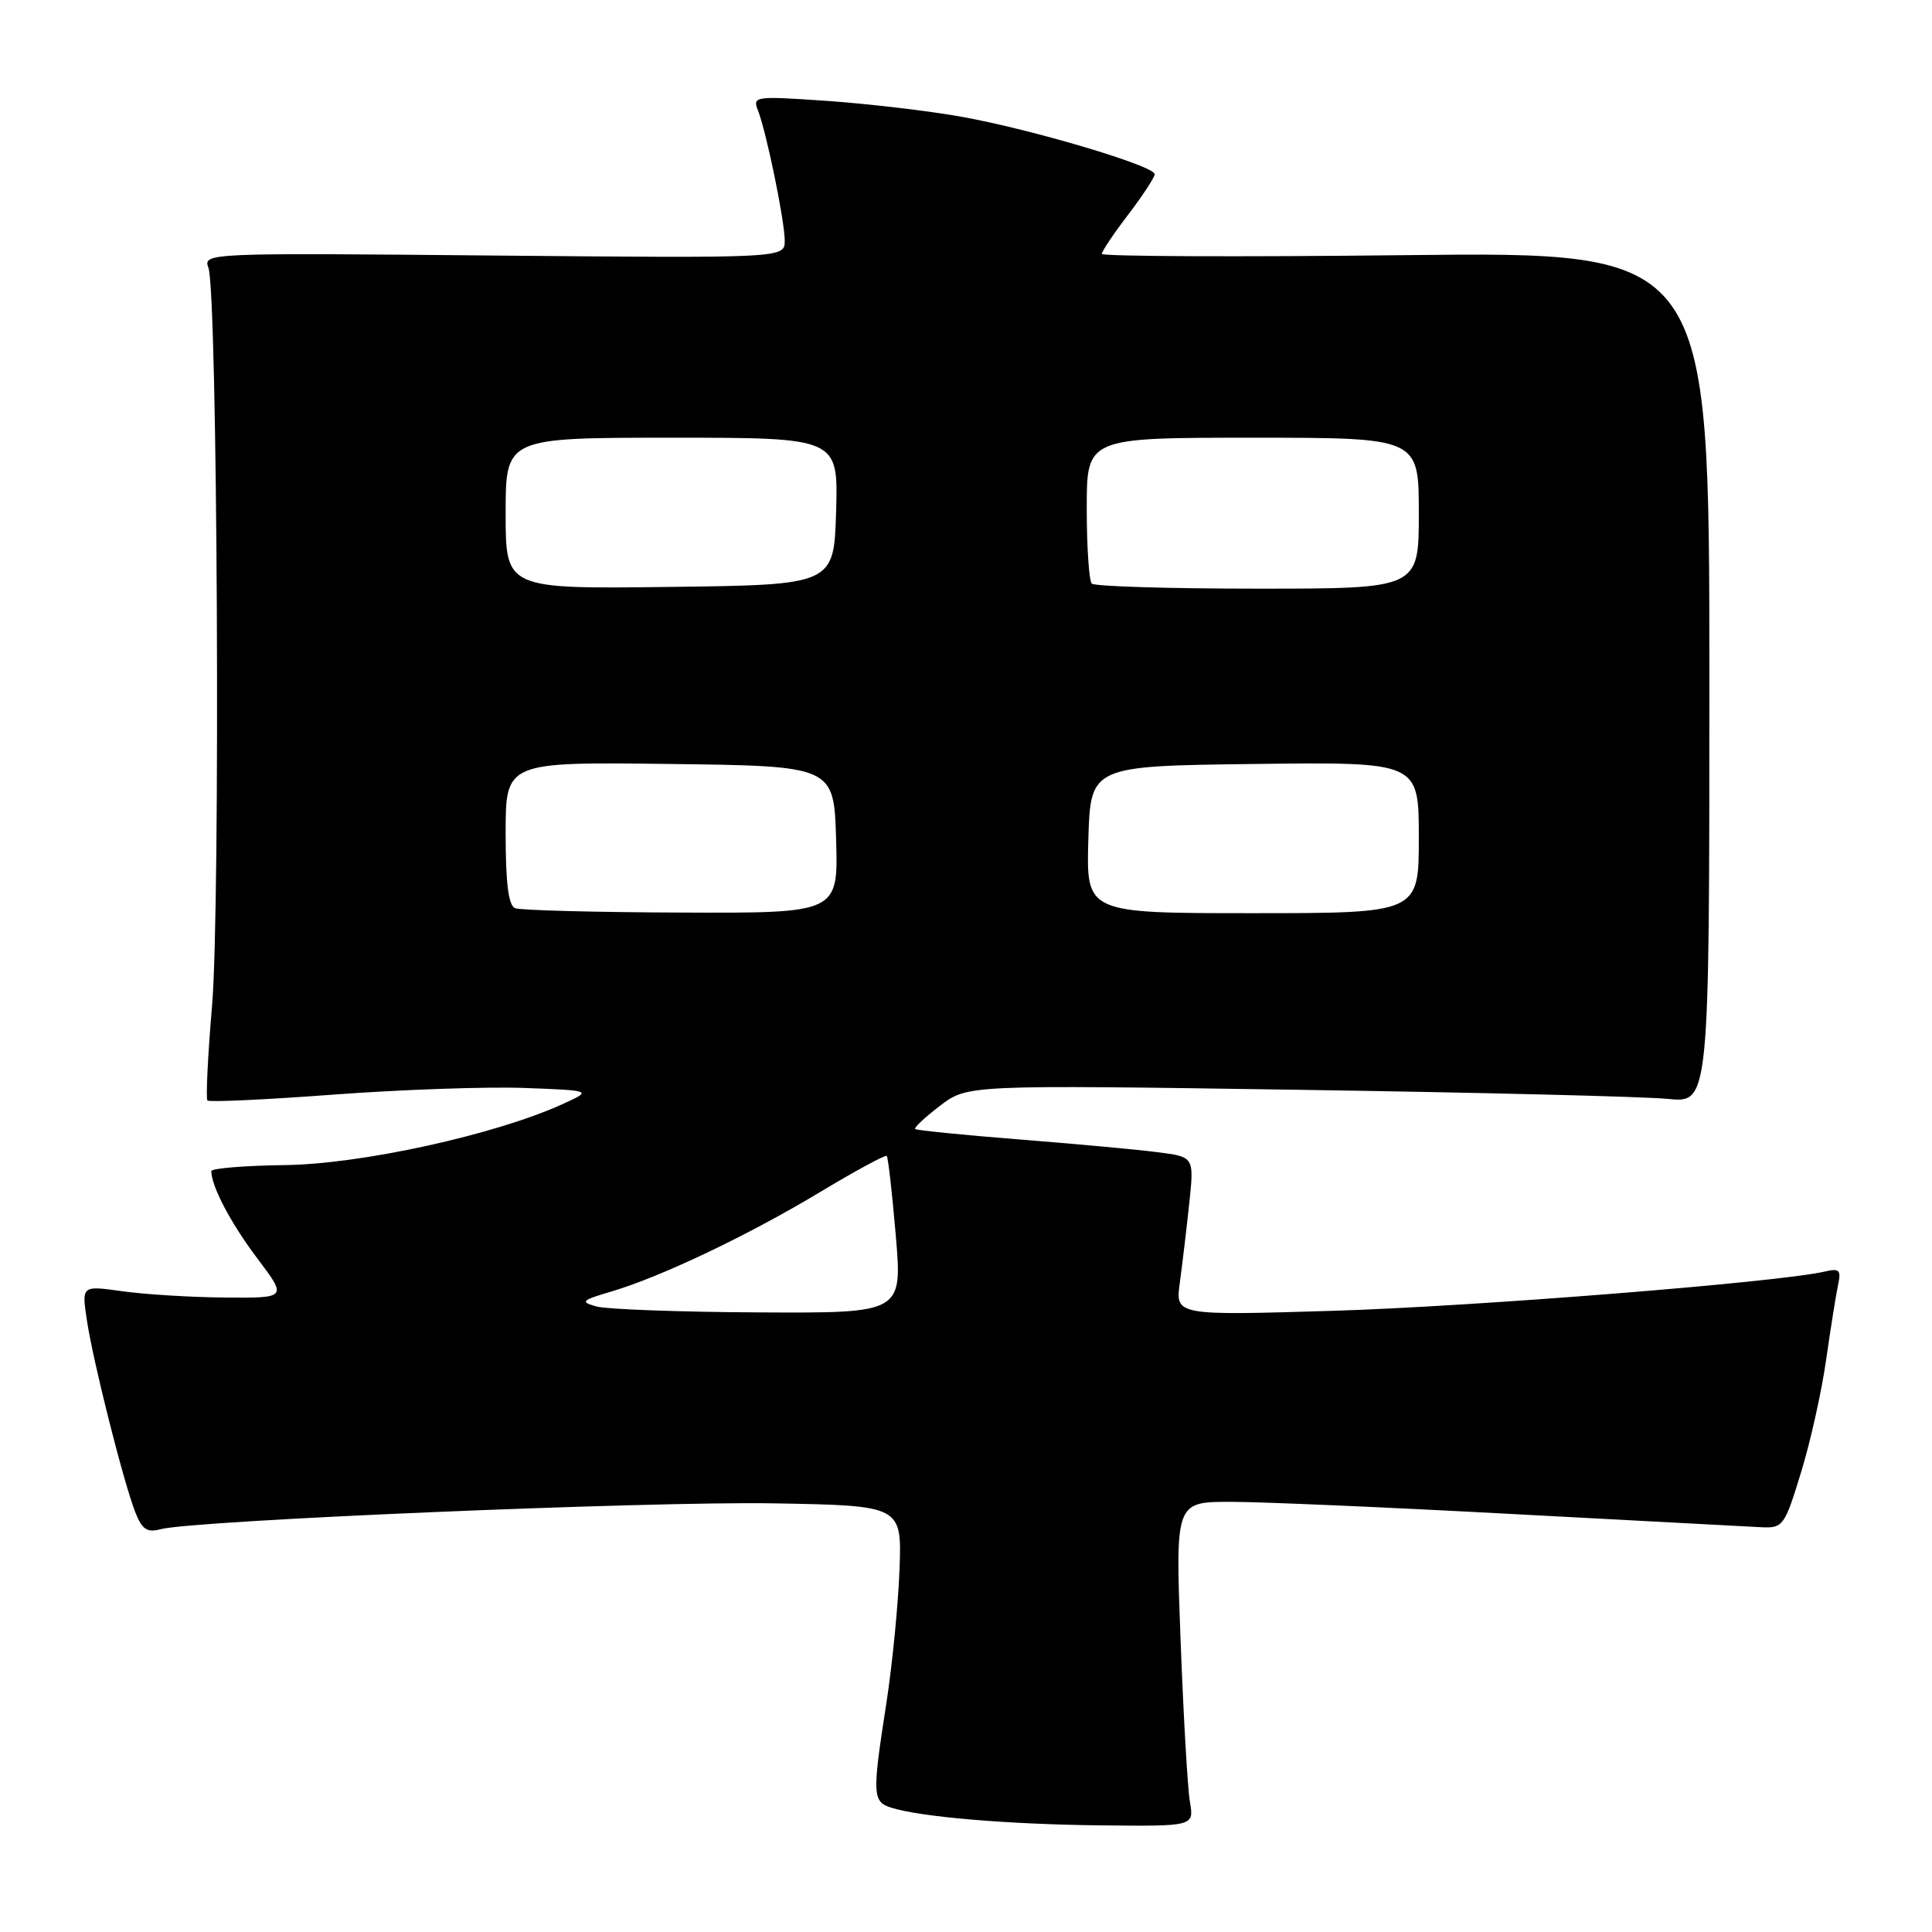 <?xml version="1.0" encoding="UTF-8" standalone="no"?>
<!DOCTYPE svg PUBLIC "-//W3C//DTD SVG 1.1//EN" "http://www.w3.org/Graphics/SVG/1.1/DTD/svg11.dtd" >
<svg xmlns="http://www.w3.org/2000/svg" xmlns:xlink="http://www.w3.org/1999/xlink" version="1.1" viewBox="0 0 256 256">
 <g >
 <path fill="currentColor"
d=" M 157.67 238.75 C 157.36 236.96 156.81 227.29 156.43 217.25 C 155.74 199.00 155.74 199.00 163.10 199.00 C 167.14 199.00 183.96 199.73 200.48 200.62 C 216.99 201.50 231.82 202.29 233.44 202.37 C 236.26 202.49 236.48 202.18 238.64 195.12 C 239.89 191.07 241.39 184.32 241.98 180.12 C 242.58 175.93 243.29 171.48 243.56 170.22 C 243.98 168.28 243.72 168.03 241.78 168.49 C 235.83 169.89 195.26 173.13 176.61 173.69 C 155.72 174.32 155.72 174.32 156.34 169.91 C 156.67 167.48 157.23 162.75 157.59 159.39 C 158.23 153.29 158.23 153.29 153.36 152.67 C 150.69 152.32 142.44 151.57 135.04 150.98 C 127.64 150.40 121.44 149.77 121.26 149.60 C 121.09 149.42 122.58 148.03 124.57 146.51 C 128.20 143.75 128.20 143.75 171.85 144.40 C 195.86 144.76 217.97 145.30 221.00 145.61 C 226.50 146.16 226.50 146.16 226.50 89.76 C 226.50 33.36 226.50 33.36 186.25 33.81 C 164.11 34.06 146.00 33.98 146.00 33.64 C 146.00 33.30 147.57 30.95 149.50 28.43 C 151.42 25.91 153.00 23.50 153.00 23.08 C 153.00 21.98 136.69 17.13 127.40 15.47 C 123.05 14.69 115.04 13.75 109.58 13.37 C 100.08 12.71 99.69 12.76 100.42 14.59 C 101.54 17.44 103.96 29.16 103.98 31.86 C 104.00 34.21 104.00 34.21 65.45 33.86 C 27.25 33.50 26.90 33.52 27.62 35.50 C 28.82 38.85 29.22 120.06 28.10 133.24 C 27.53 139.93 27.26 145.59 27.49 145.82 C 27.73 146.06 35.25 145.71 44.21 145.04 C 53.17 144.37 64.55 143.98 69.50 144.16 C 78.50 144.50 78.50 144.50 74.50 146.32 C 65.58 150.37 47.86 154.26 37.75 154.38 C 32.39 154.45 28.00 154.81 28.00 155.18 C 28.00 157.18 30.59 162.10 34.10 166.75 C 38.06 172.00 38.06 172.00 29.78 171.93 C 25.23 171.89 19.10 171.51 16.16 171.09 C 10.82 170.34 10.82 170.34 11.51 174.92 C 12.32 180.36 16.34 196.31 17.92 200.36 C 18.82 202.66 19.48 203.11 21.27 202.63 C 25.70 201.45 85.90 198.92 102.50 199.20 C 119.50 199.50 119.50 199.50 119.19 208.00 C 119.01 212.68 118.23 220.66 117.44 225.74 C 115.56 237.78 115.61 238.74 118.07 239.52 C 121.98 240.76 133.52 241.74 145.86 241.87 C 158.22 242.00 158.22 242.00 157.67 238.75 Z  M 79.05 173.12 C 76.83 172.50 77.02 172.31 81.05 171.12 C 87.65 169.16 99.21 163.65 108.74 157.91 C 113.38 155.12 117.32 152.99 117.50 153.17 C 117.68 153.35 118.22 158.11 118.70 163.75 C 119.56 174.00 119.56 174.00 100.53 173.90 C 90.06 173.85 80.40 173.49 79.05 173.12 Z  M 68.25 120.34 C 67.37 119.98 67.00 117.01 67.00 110.40 C 67.00 100.96 67.00 100.96 88.75 101.23 C 110.50 101.50 110.50 101.50 110.79 111.25 C 111.07 121.00 111.07 121.00 90.29 120.92 C 78.85 120.88 68.94 120.62 68.25 120.34 Z  M 144.21 111.25 C 144.50 101.50 144.50 101.50 166.25 101.23 C 188.00 100.96 188.00 100.96 188.00 110.98 C 188.00 121.00 188.00 121.00 165.96 121.00 C 143.93 121.00 143.93 121.00 144.21 111.25 Z  M 67.00 68.02 C 67.00 58.00 67.00 58.00 89.04 58.00 C 111.07 58.00 111.07 58.00 110.79 67.75 C 110.50 77.50 110.50 77.50 88.75 77.77 C 67.00 78.04 67.00 78.04 67.00 68.02 Z  M 144.67 77.33 C 144.30 76.97 144.00 72.47 144.00 67.33 C 144.00 58.00 144.00 58.00 166.00 58.00 C 188.00 58.00 188.00 58.00 188.00 68.00 C 188.00 78.00 188.00 78.00 166.67 78.00 C 154.93 78.00 145.03 77.70 144.67 77.33 Z "/>
</g>
</svg>